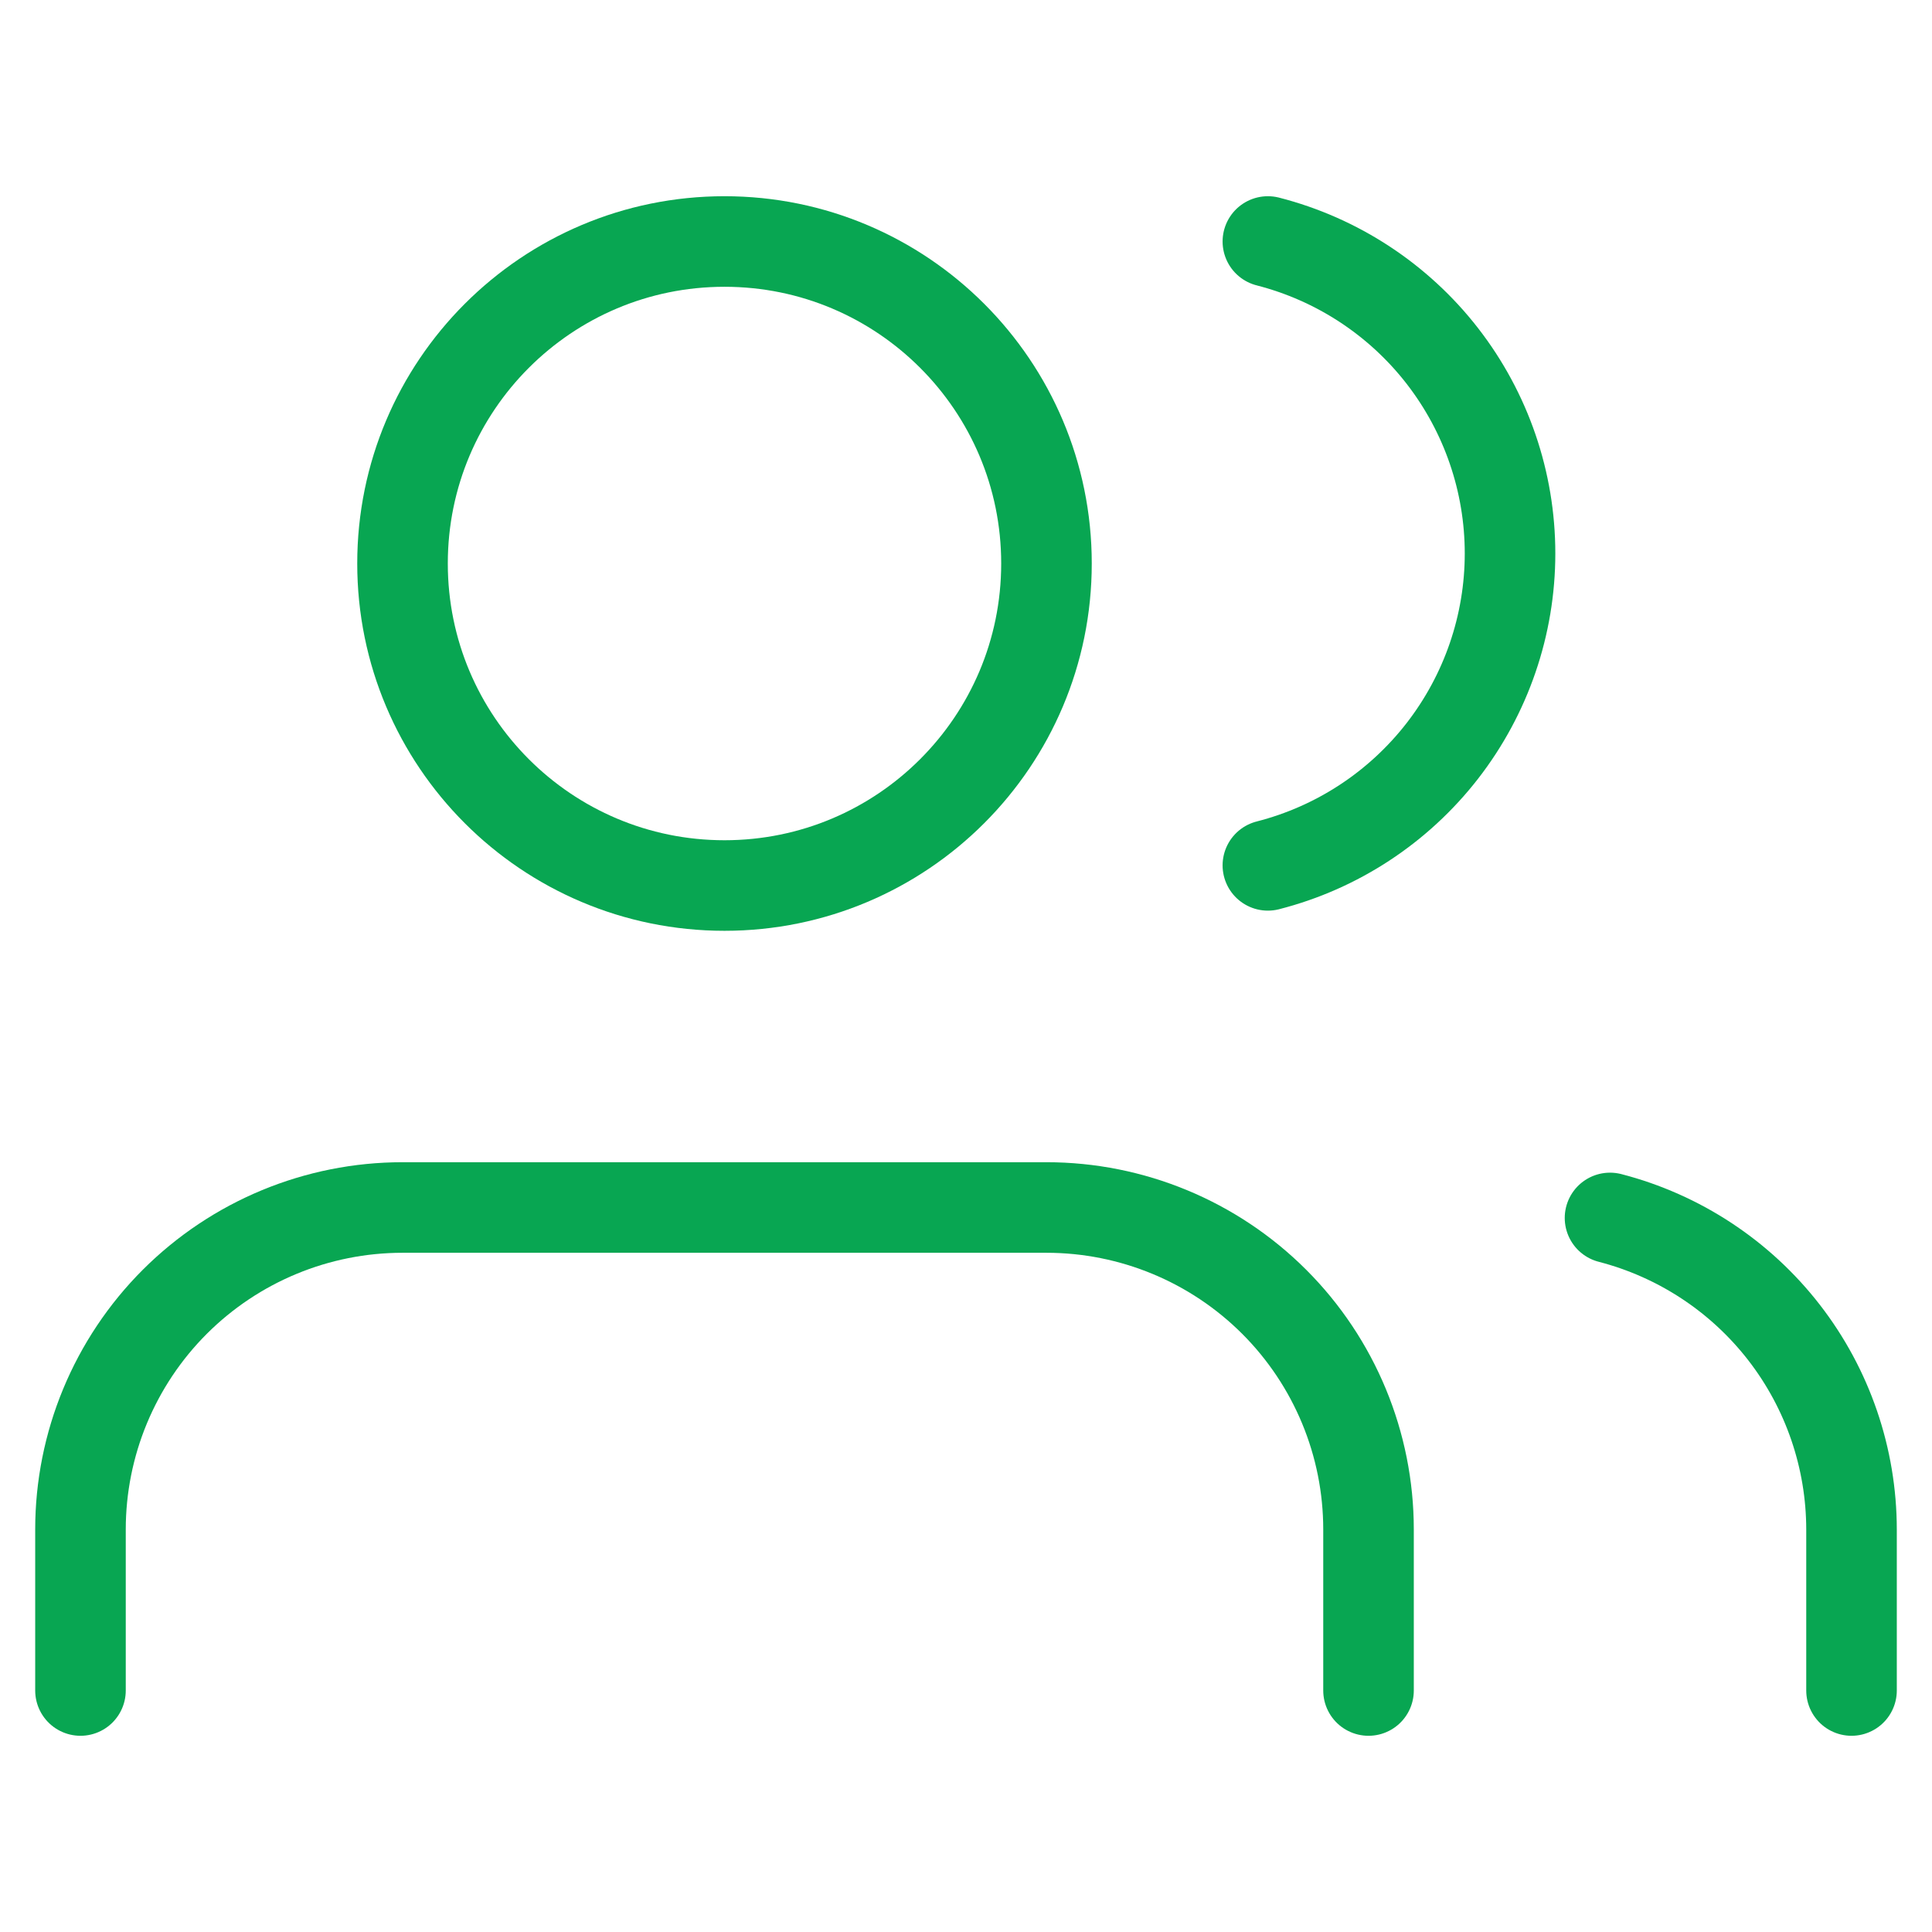 <svg width="32" height="32" viewBox="0 0 32 32" fill="none" xmlns="http://www.w3.org/2000/svg">
<path d="M22.667 28V25.333C22.667 23.919 22.105 22.562 21.105 21.562C20.104 20.562 18.748 20 17.333 20H6.667C5.252 20 3.896 20.562 2.895 21.562C1.895 22.562 1.333 23.919 1.333 25.333V28" stroke="#08A652" stroke-width="1.5" stroke-linecap="round" stroke-linejoin="round"/>
<path d="M12 14.667C14.945 14.667 17.333 12.279 17.333 9.333C17.333 6.388 14.945 4 12 4C9.054 4 6.667 6.388 6.667 9.333C6.667 12.279 9.054 14.667 12 14.667Z" stroke="#08A652" stroke-width="1.5" stroke-linecap="round" stroke-linejoin="round"/>
<path d="M30.667 28V25.333C30.666 24.152 30.273 23.004 29.549 22.07C28.825 21.136 27.811 20.469 26.667 20.173" stroke="#08A652" stroke-width="1.5" stroke-linecap="round" stroke-linejoin="round"/>
<path d="M21 4C22.147 4.294 23.164 4.961 23.89 5.896C24.616 6.832 25.011 7.982 25.011 9.167C25.011 10.351 24.616 11.501 23.89 12.437C23.164 13.372 22.147 14.04 21 14.333" stroke="#08A652" stroke-width="1.5" stroke-linecap="round" stroke-linejoin="round"/>
</svg>
